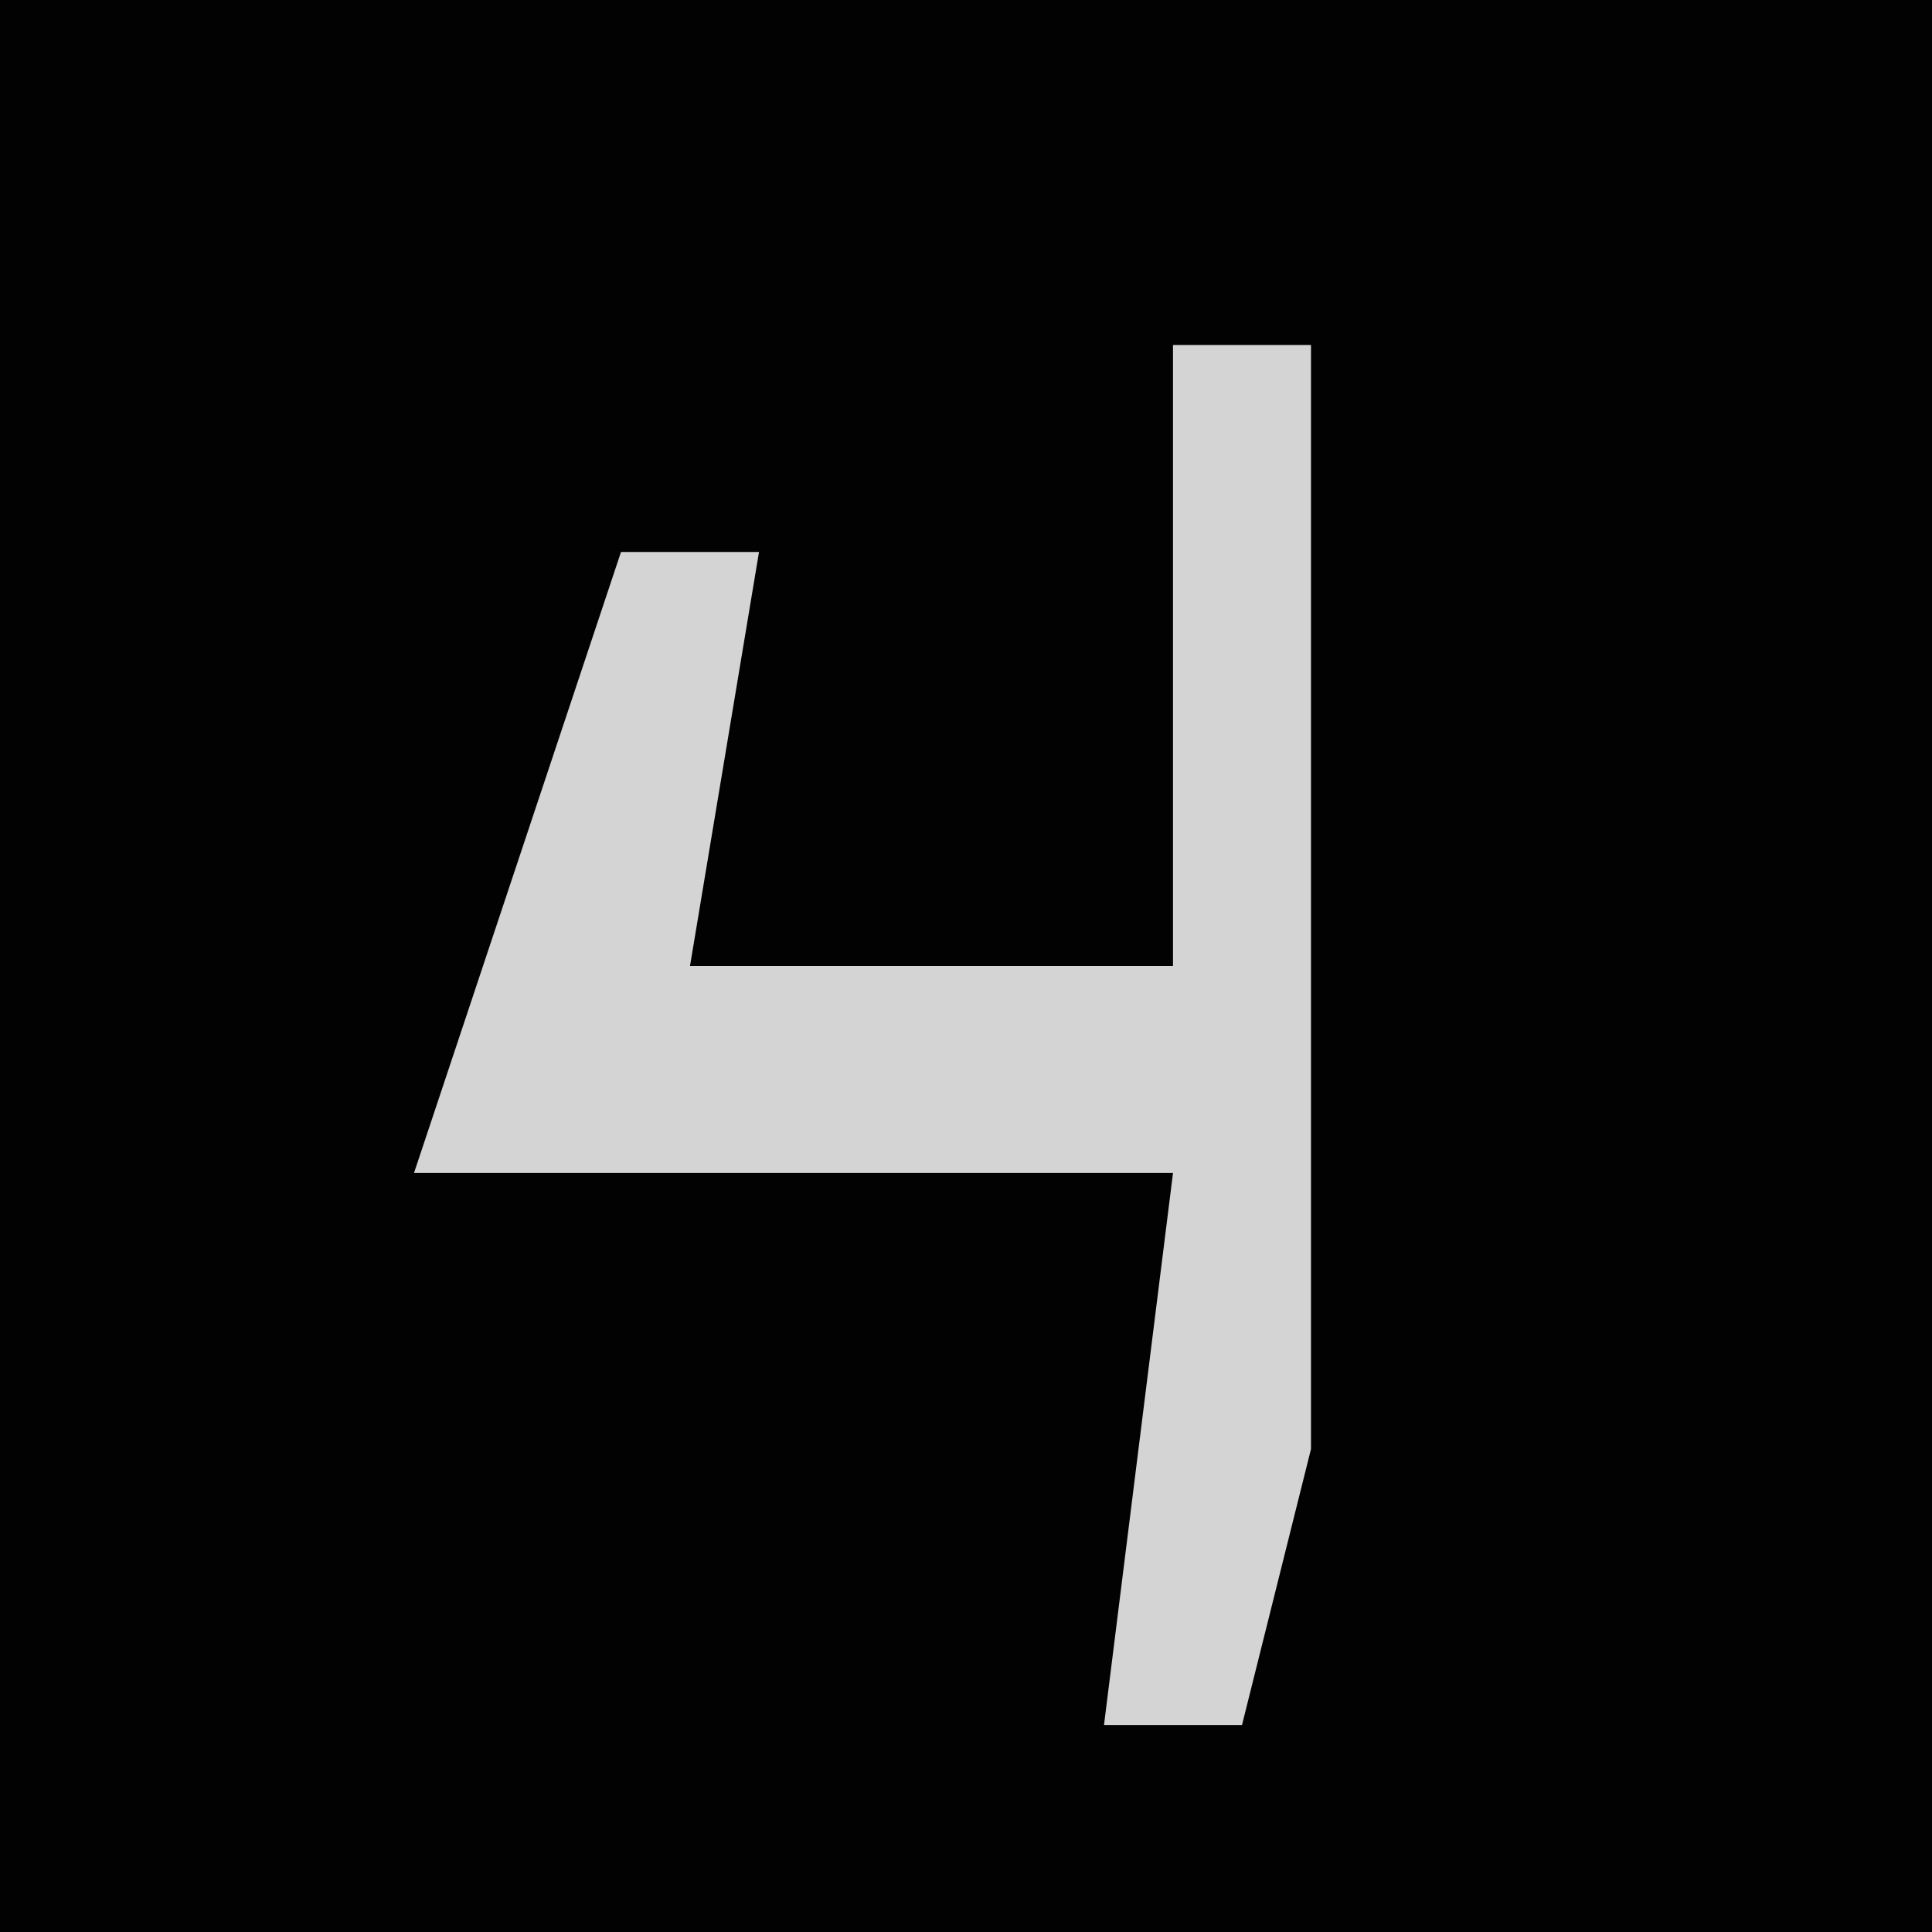 <?xml version="1.0" encoding="UTF-8"?>
<svg version="1.1" xmlns="http://www.w3.org/2000/svg" width="28" height="28">
<path d="M0,0 L28,0 L28,28 L0,28 Z " fill="#020202" transform="translate(0,0)"/>
<path d="M0,0 L2,0 L2,16 L1,20 L-1,20 L0,12 L-11,12 L-8,3 L-6,3 L-7,9 L0,9 Z " fill="#D4D4D4" transform="translate(17,5)"/>
</svg>
